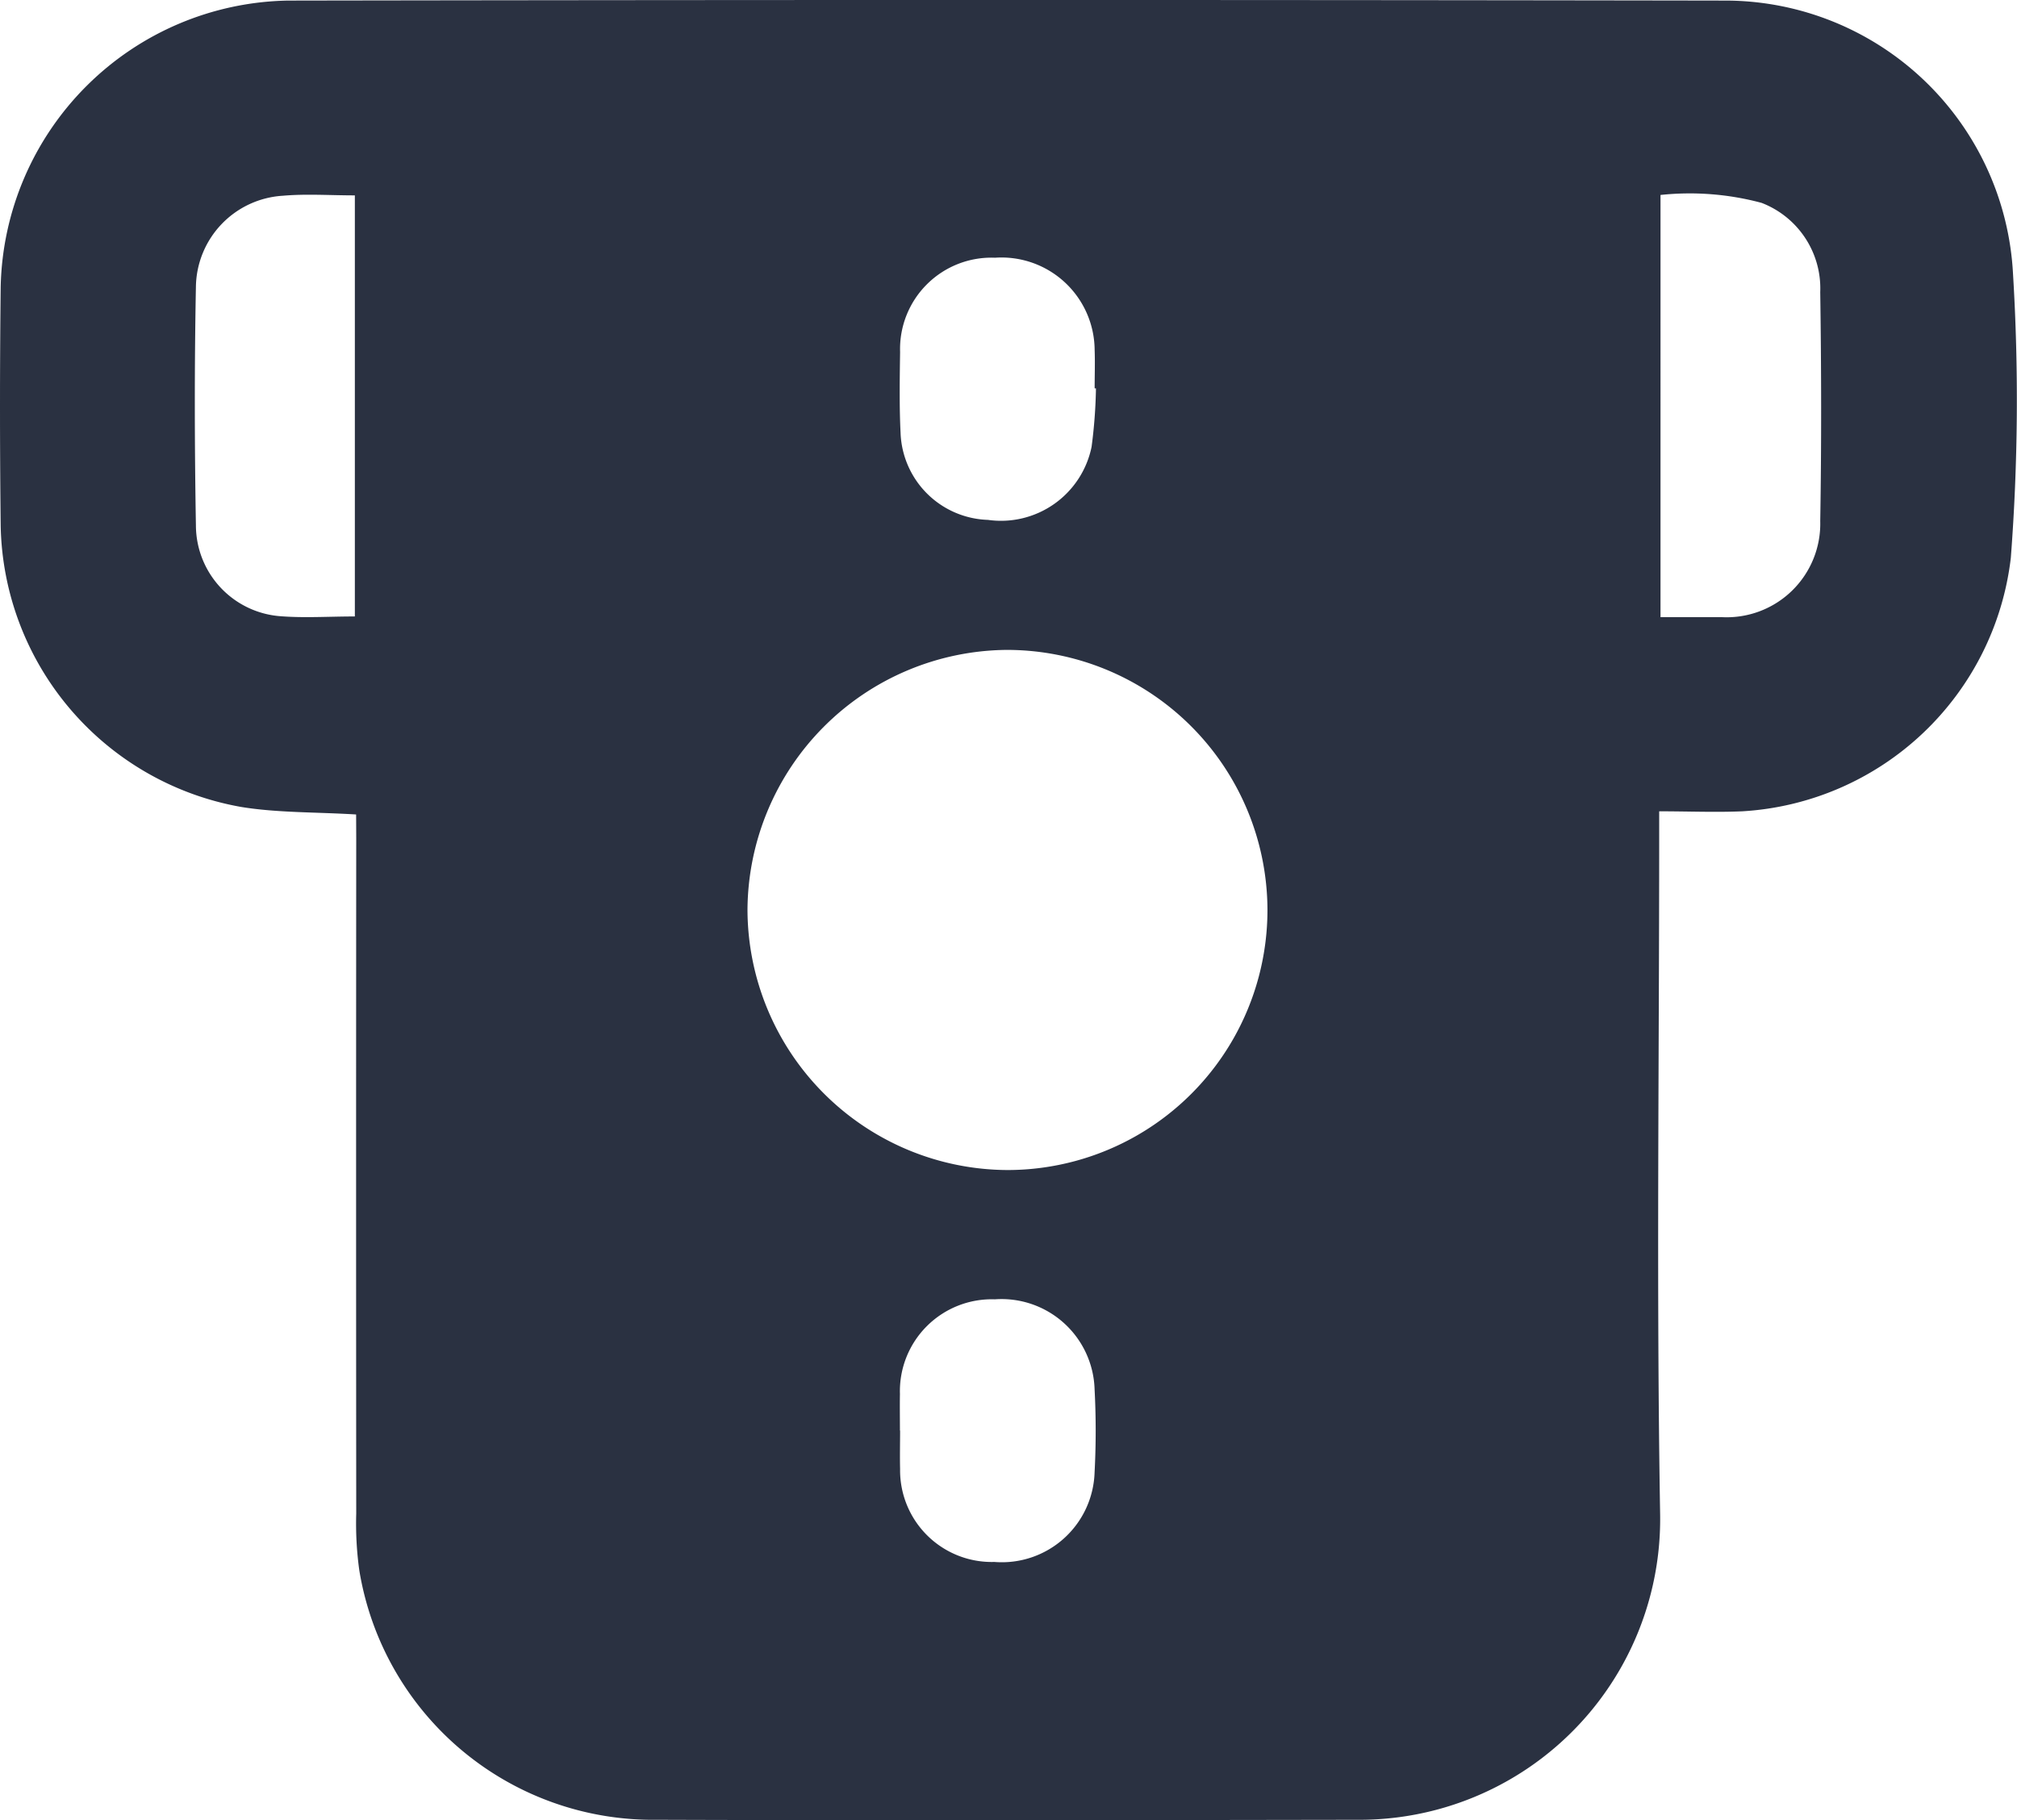 <svg xmlns="http://www.w3.org/2000/svg" width="38.236" height="34.511" viewBox="0 0 38.236 34.511">
  <path id="Withdrawal" d="M-1007.742-630.922c-.775-.047-1.486-.03-2.176-.142a5.521,5.521,0,0,1-4.562-5.328q-.026-2.267,0-4.535a5.546,5.546,0,0,1,5.441-5.425q13.645-.023,27.289,0a5.468,5.468,0,0,1,5.418,5.19,39.26,39.26,0,0,1-.042,5.374,5.448,5.448,0,0,1-5.091,4.806c-.508.022-1.018,0-1.575,0v.5c0,4.279-.054,8.559.018,12.837a5.7,5.7,0,0,1-5.751,5.782c-4.42.007-8.84.015-13.26,0a5.64,5.64,0,0,1-5.649-4.731,6.426,6.426,0,0,1-.058-1.072q-.005-6.4,0-12.8Zm17.276,1.8a4.941,4.941,0,0,0-4.948-4.92,4.958,4.958,0,0,0-4.909,4.926,4.95,4.95,0,0,0,4.936,4.935A4.93,4.93,0,0,0-990.466-629.121Zm-17.3-5.555v-7.982c-.474,0-.923-.032-1.366.007a1.754,1.754,0,0,0-1.647,1.723c-.029,1.51-.026,3.021,0,4.531a1.731,1.731,0,0,0,1.562,1.714C-1008.753-634.643-1008.277-634.676-1007.769-634.676Zm24.751.014c.4,0,.781,0,1.162,0a1.774,1.774,0,0,0,1.866-1.821c.024-1.447.021-2.895,0-4.342a1.737,1.737,0,0,0-1.112-1.691,5.257,5.257,0,0,0-1.916-.15Zm-14.415,15.421c0,.243-.006.486,0,.729a1.738,1.738,0,0,0,1.787,1.762,1.759,1.759,0,0,0,1.9-1.7,15,15,0,0,0,0-1.573,1.764,1.764,0,0,0-1.89-1.706,1.742,1.742,0,0,0-1.8,1.794C-997.437-619.7-997.433-619.472-997.433-619.241ZM-993.717-639l-.025,0c0-.243.009-.487,0-.729a1.766,1.766,0,0,0-1.888-1.748,1.732,1.732,0,0,0-1.8,1.786c-.007.511-.016,1.024.009,1.535a1.712,1.712,0,0,0,1.656,1.649,1.753,1.753,0,0,0,1.965-1.385A9.543,9.543,0,0,0-993.717-639Z" transform="translate(1014.493 646.363)" fill="#2a3141"/>
</svg>
